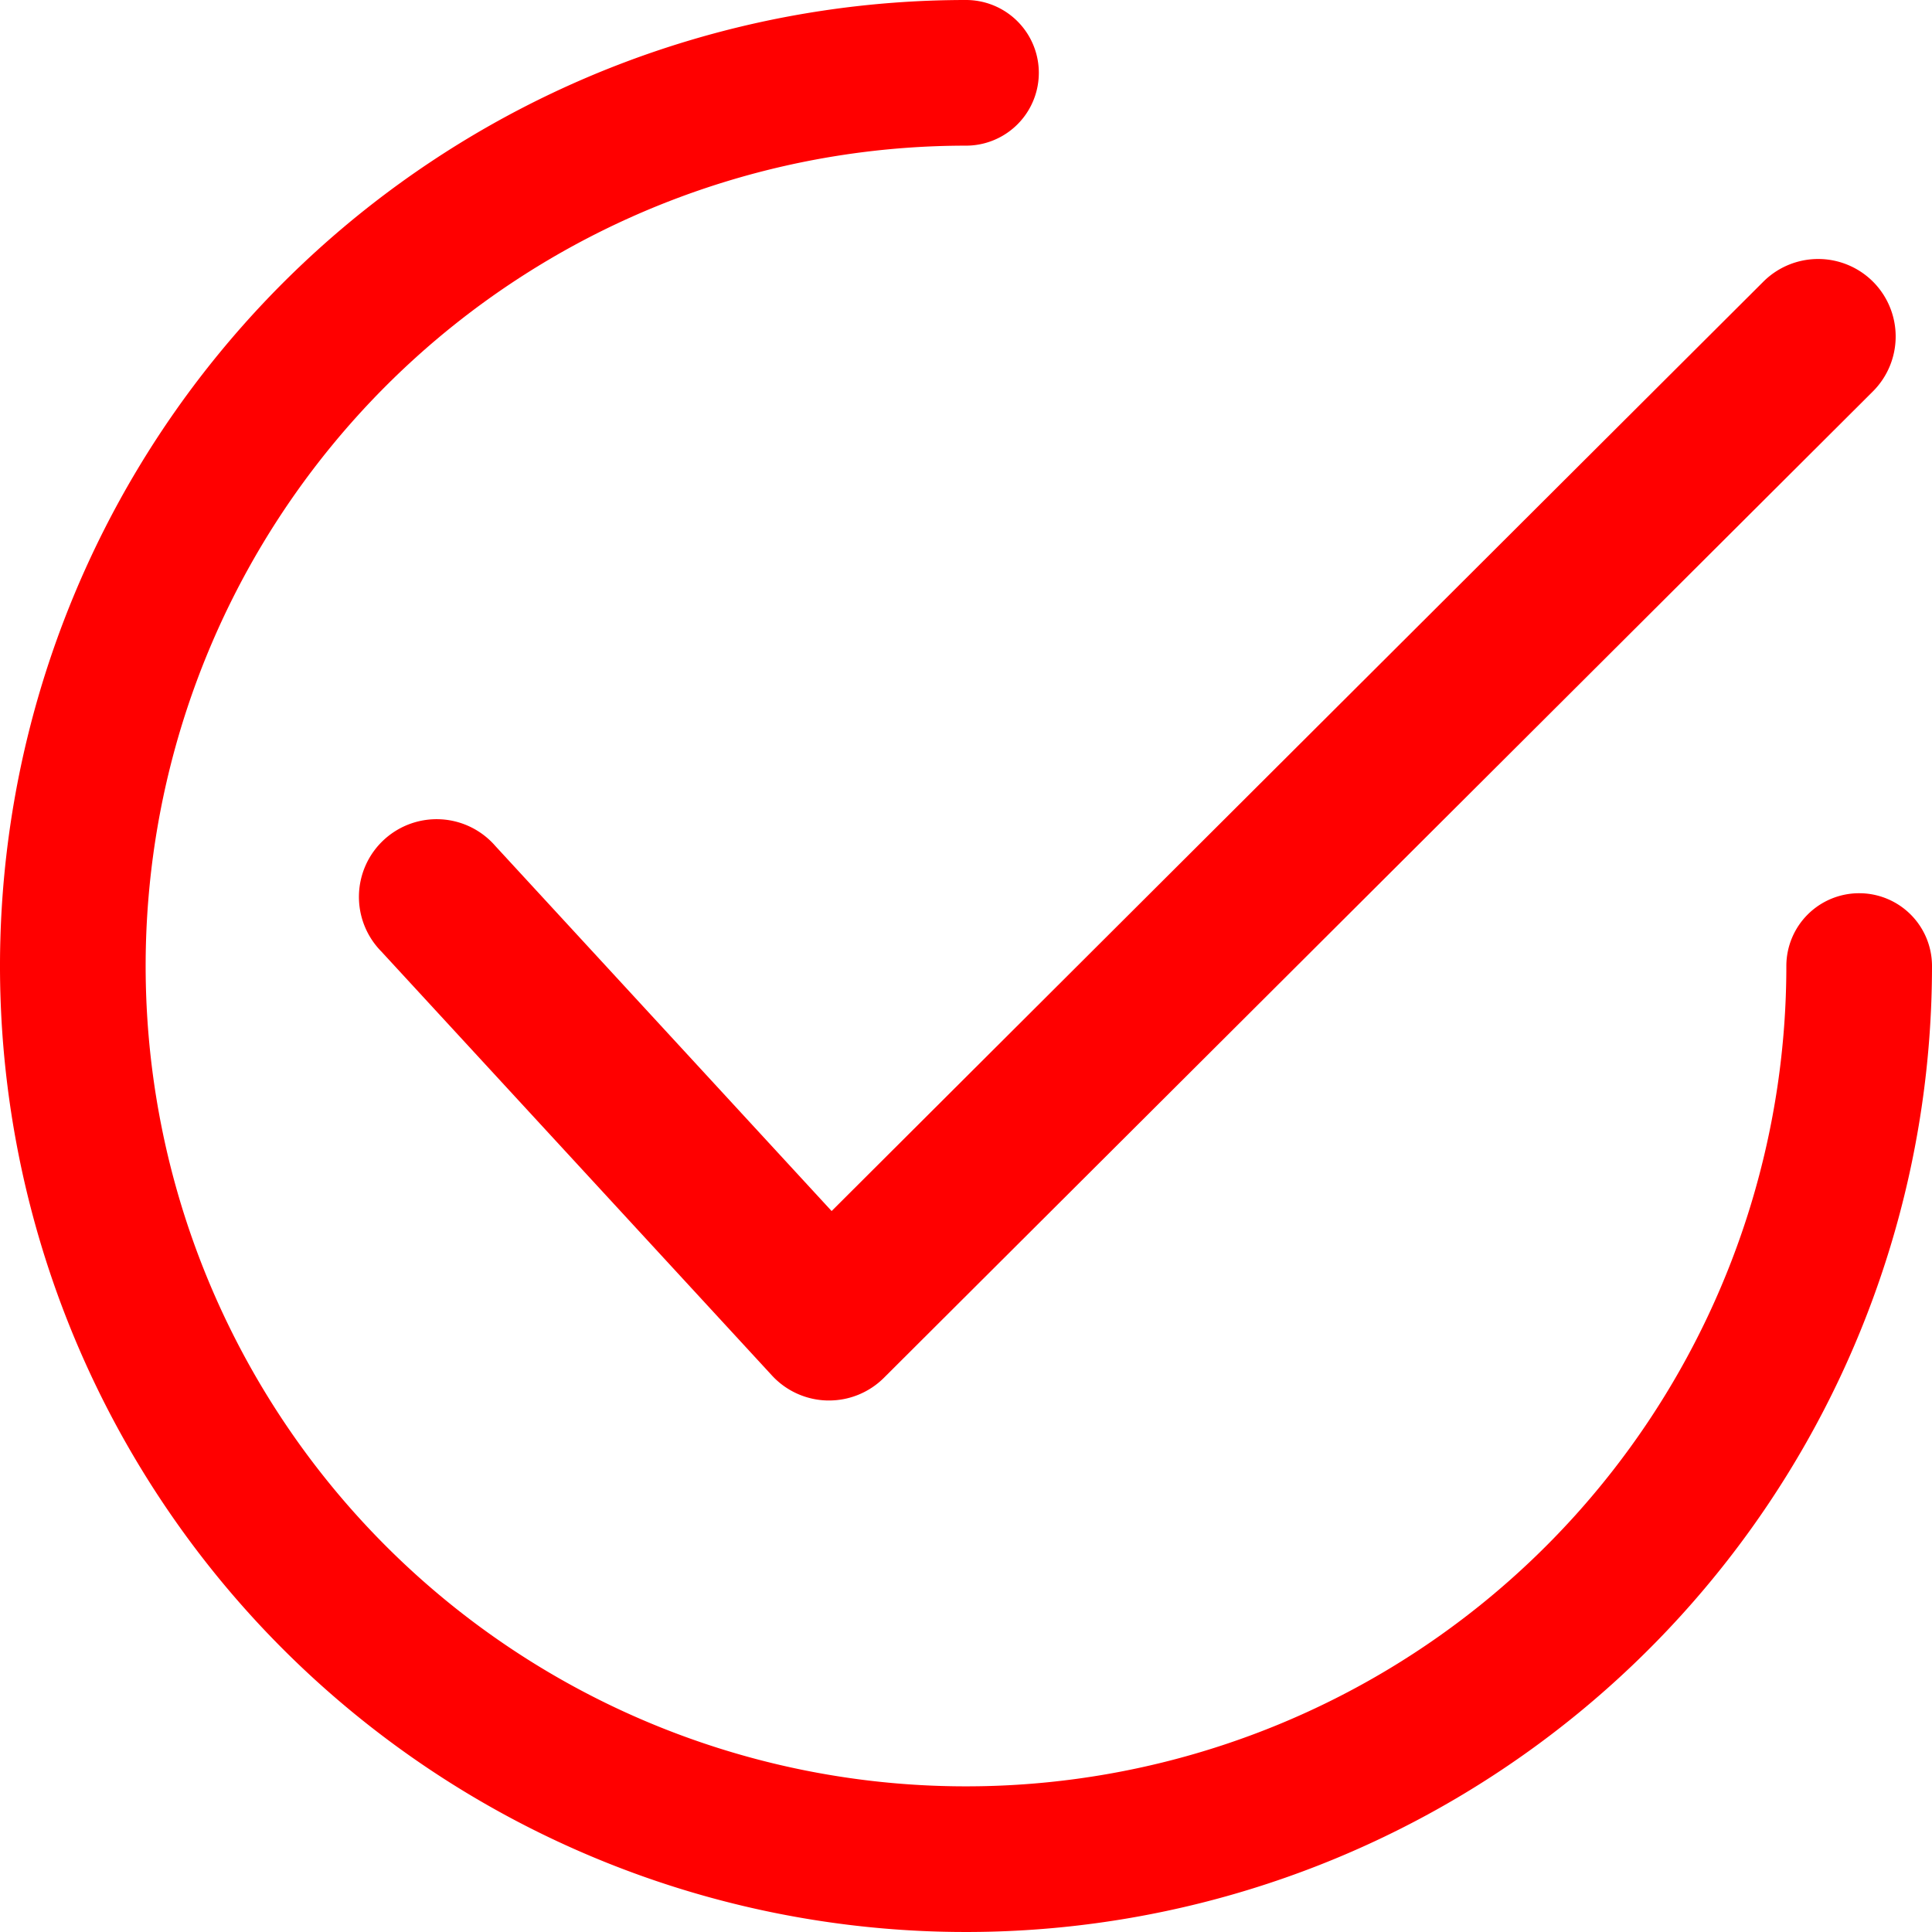 <svg xmlns="http://www.w3.org/2000/svg" width="18" height="18" viewBox="0 0 18 18"><defs><style>.a{fill:red;}</style></defs><g transform="translate(3.36 2.412)"><path class="a" d="M135.659,64.54a.723.723,0,0,0-1.023,0l-8.68,8.658-3.132-3.4a.724.724,0,1,0-1.065.98L125.4,74.73a.723.723,0,0,0,.517.233h.015a.724.724,0,0,0,.511-.211l9.213-9.189A.723.723,0,0,0,135.659,64.54Z" transform="translate(-121.568 -64.327)"/></g><path class="a" d="M17.322,8.322A.678.678,0,0,0,16.643,9,7.643,7.643,0,1,1,9,1.357.678.678,0,1,0,9,0a9,9,0,1,0,9,9A.678.678,0,0,0,17.322,8.322Z"/></svg>